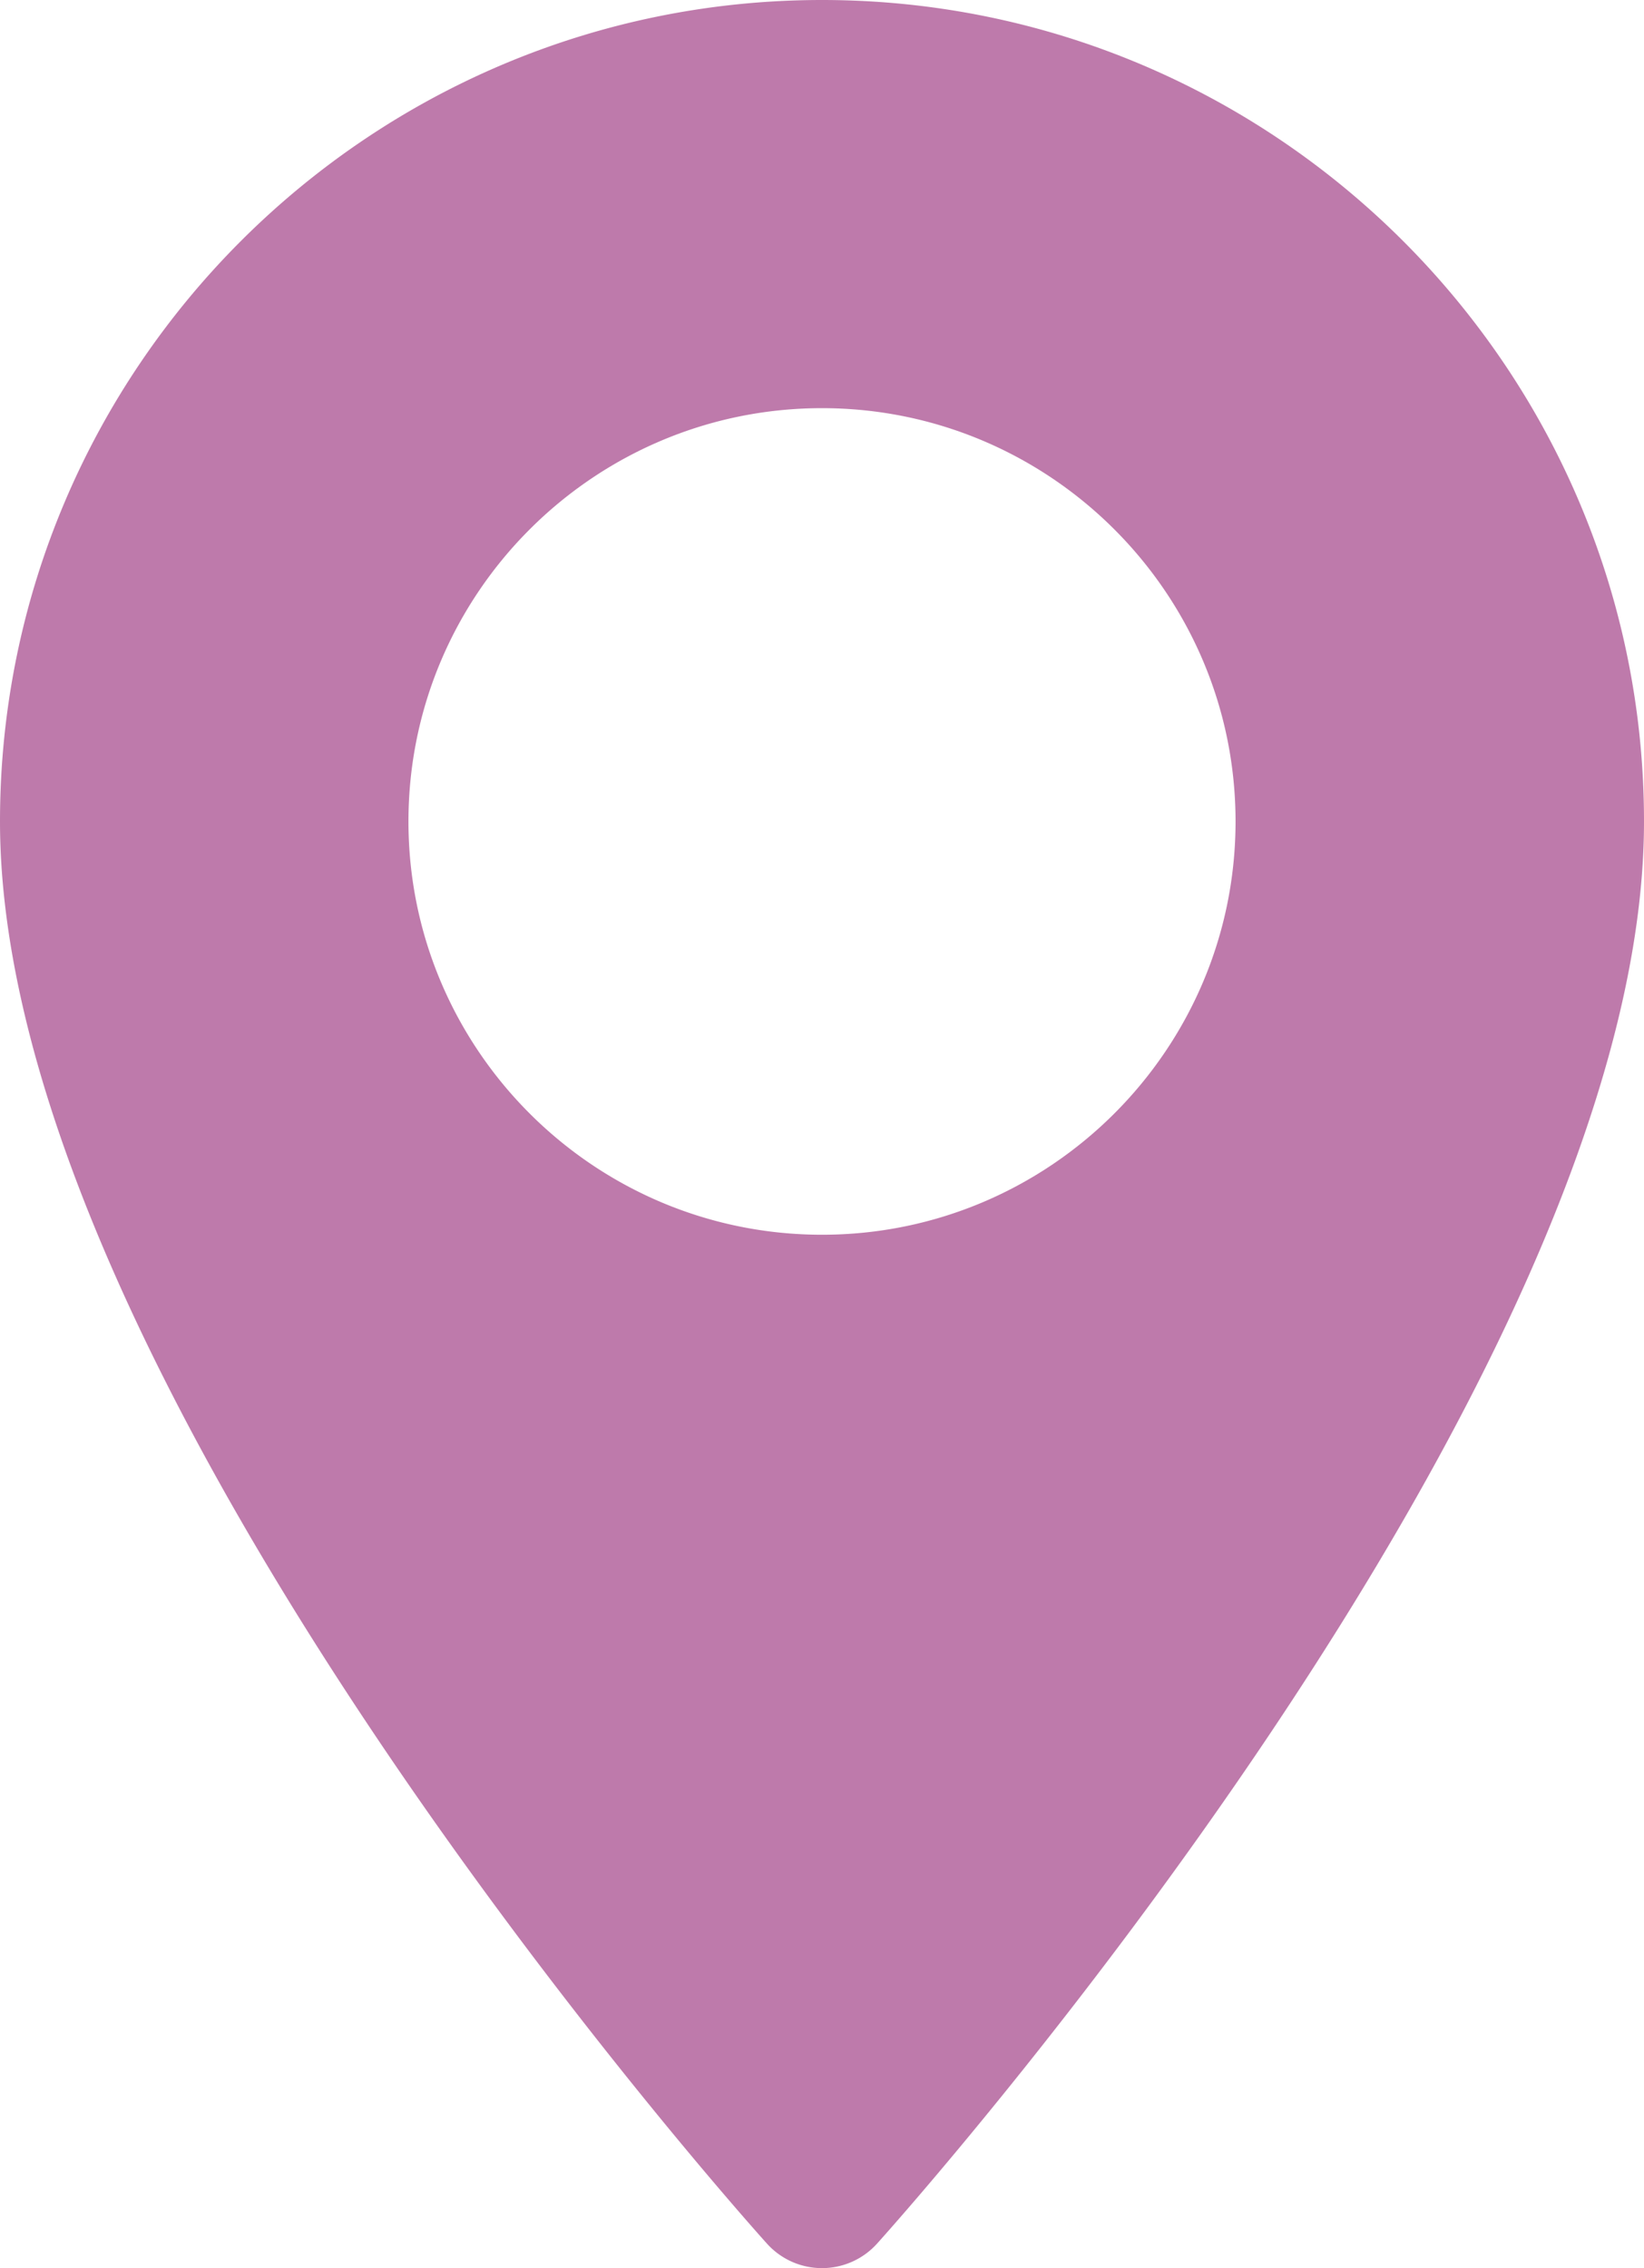 <svg xmlns="http://www.w3.org/2000/svg" xmlns:xlink="http://www.w3.org/1999/xlink" width="29" height="40" viewBox="0 0 29 40"><defs><path id="cwl6a" d="M362 4046.487c0 9.913-12.976 24.466-13.529 25.08a1.307 1.307 0 0 1-1.942 0c-.553-.614-13.529-15.167-13.529-25.08 0-7.988 6.505-14.487 14.5-14.487s14.5 6.499 14.5 14.487zm-7.205 0c0-4.02-3.272-7.289-7.295-7.289s-7.295 3.27-7.295 7.289c0 4.018 3.272 7.288 7.295 7.288s7.295-3.27 7.295-7.288z"/></defs><g><g clip-path="url(#clip-144)" transform="translate(-333 -4032)"><use fill="#be7aab" xlink:href="#cwl6a"/></g></g></svg>